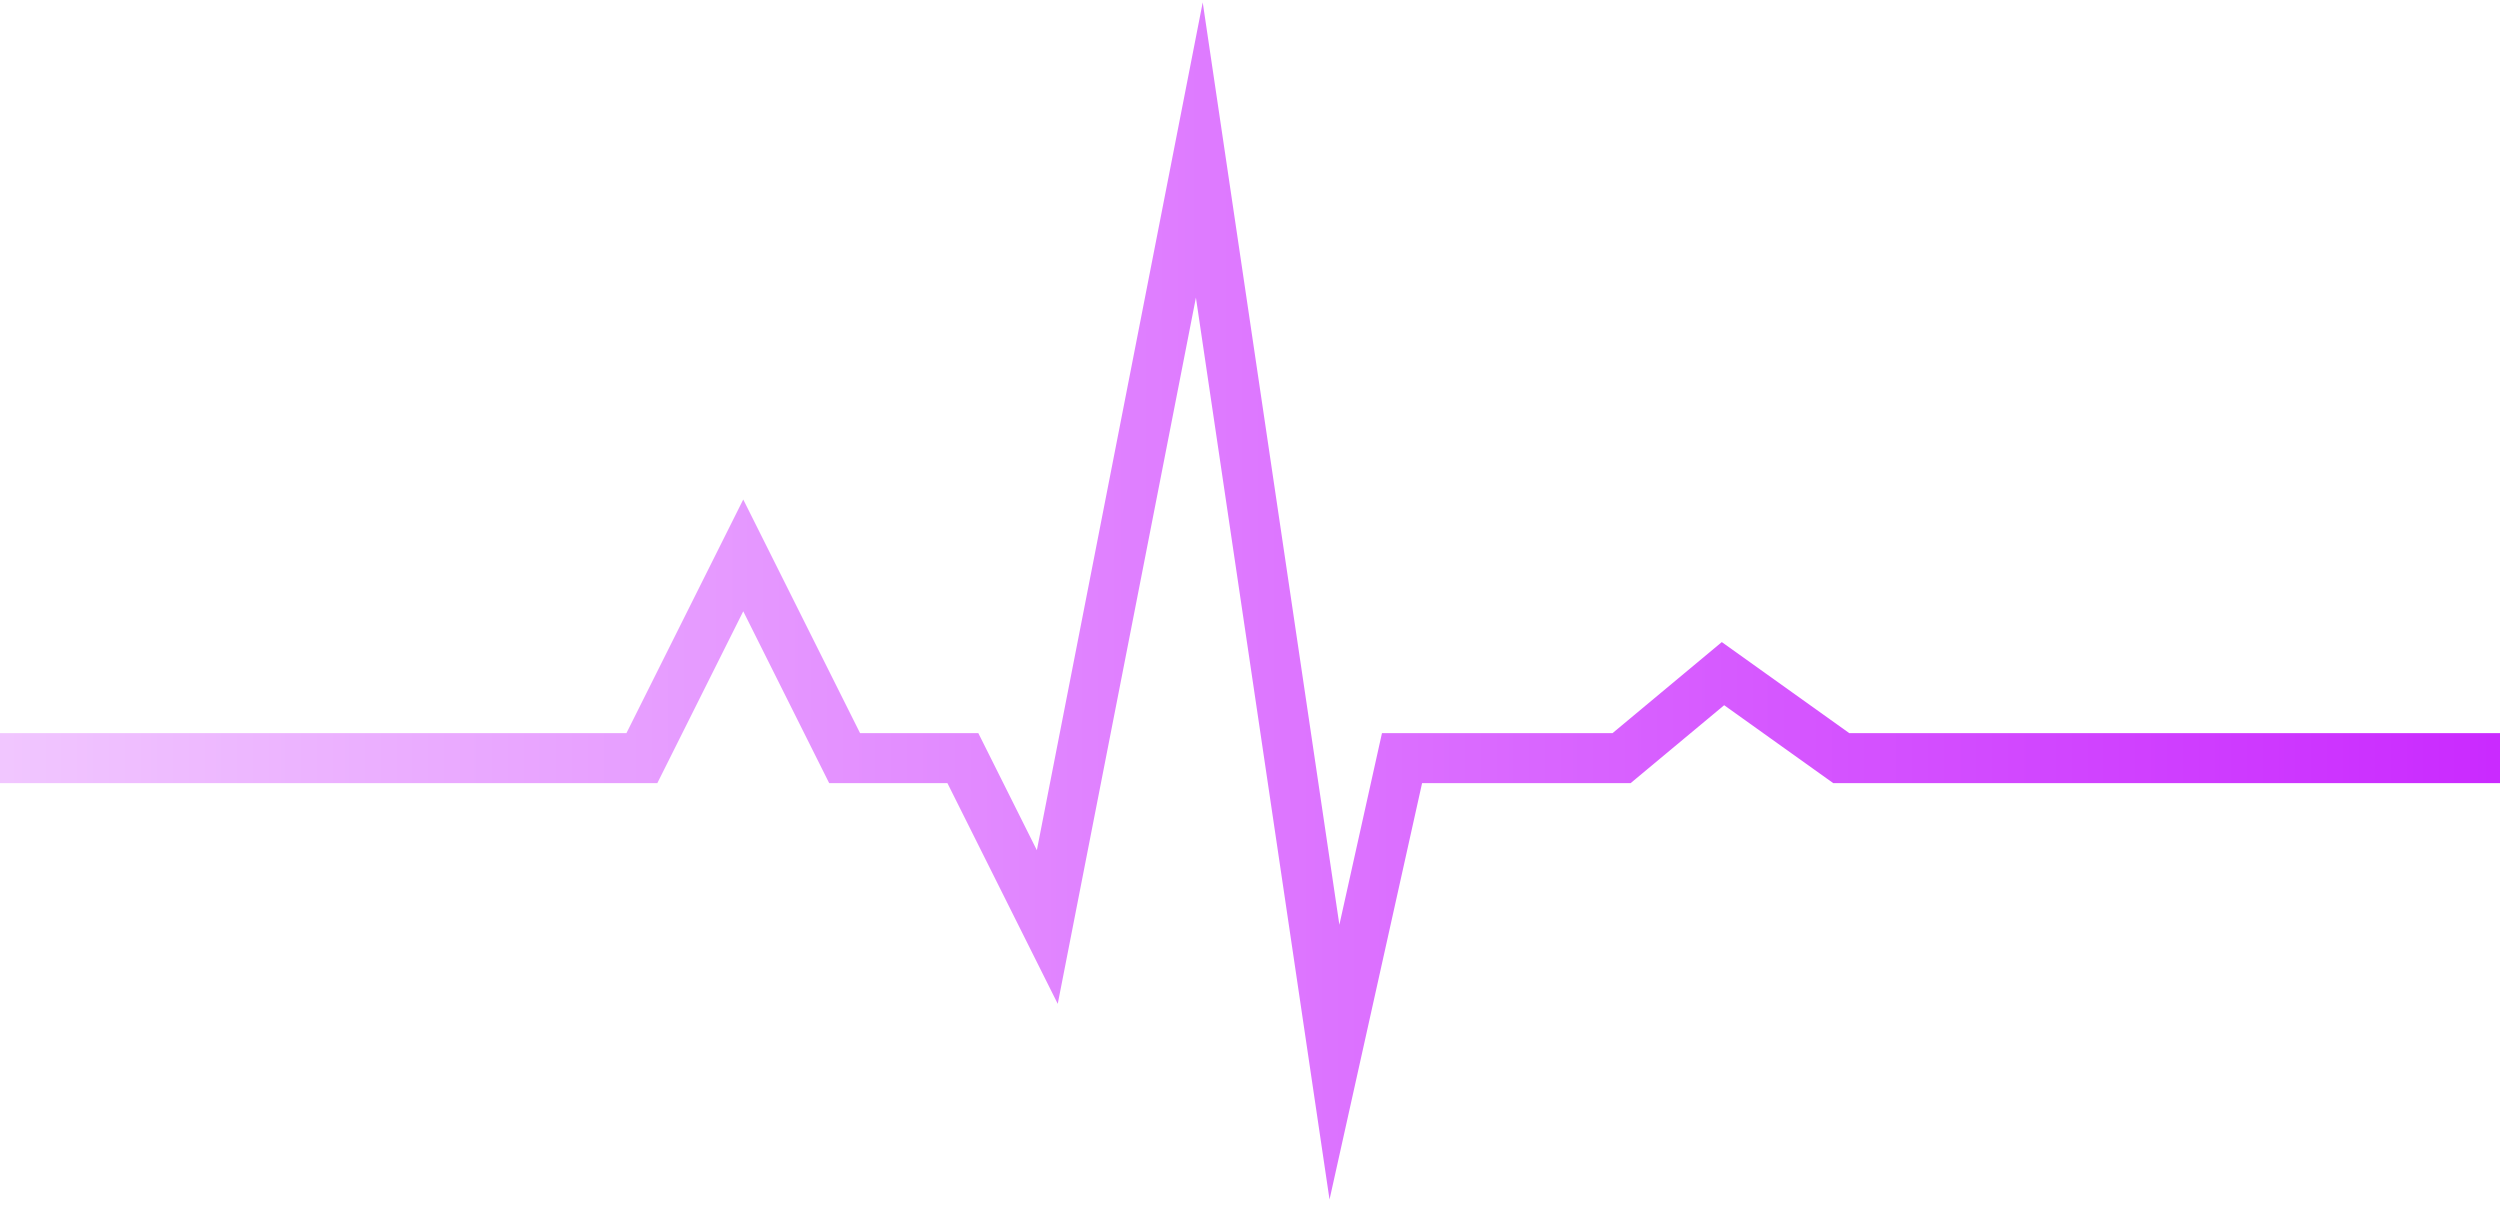 <svg version="1.0" xmlns="http://www.w3.org/2000/svg" xmlns:xlink="http://www.w3.org/1999/xlink" x="0px" y="0px" width="150px" height="73px" viewBox="0 0 150 73" enable-background="new 0 0 150 73" xml:space="preserve">

            <defs>
                <linearGradient id="grad1" x1="0%" y1="0%" x2="100%" y2="0%">
                  <stop offset="0%" style="stop-color:#F1C7FF;stop-opacity:1" />
                  <stop offset="100%" style="stop-color:#CA29FF;stop-opacity:1" />
                </linearGradient>
              </defs>

          <polyline fill="none" stroke="url(#grad1)" stroke-width="3" stroke-miterlimit="10" points="0,45.486 38.514,45.486 44.595,33.324 50.676,45.486 57.771,45.486 62.838,55.622 71.959,9 80.067,63.729 84.122,45.486 97.297,45.486 103.379,40.419 110.473,45.486 150,45.486"
          />
</svg>